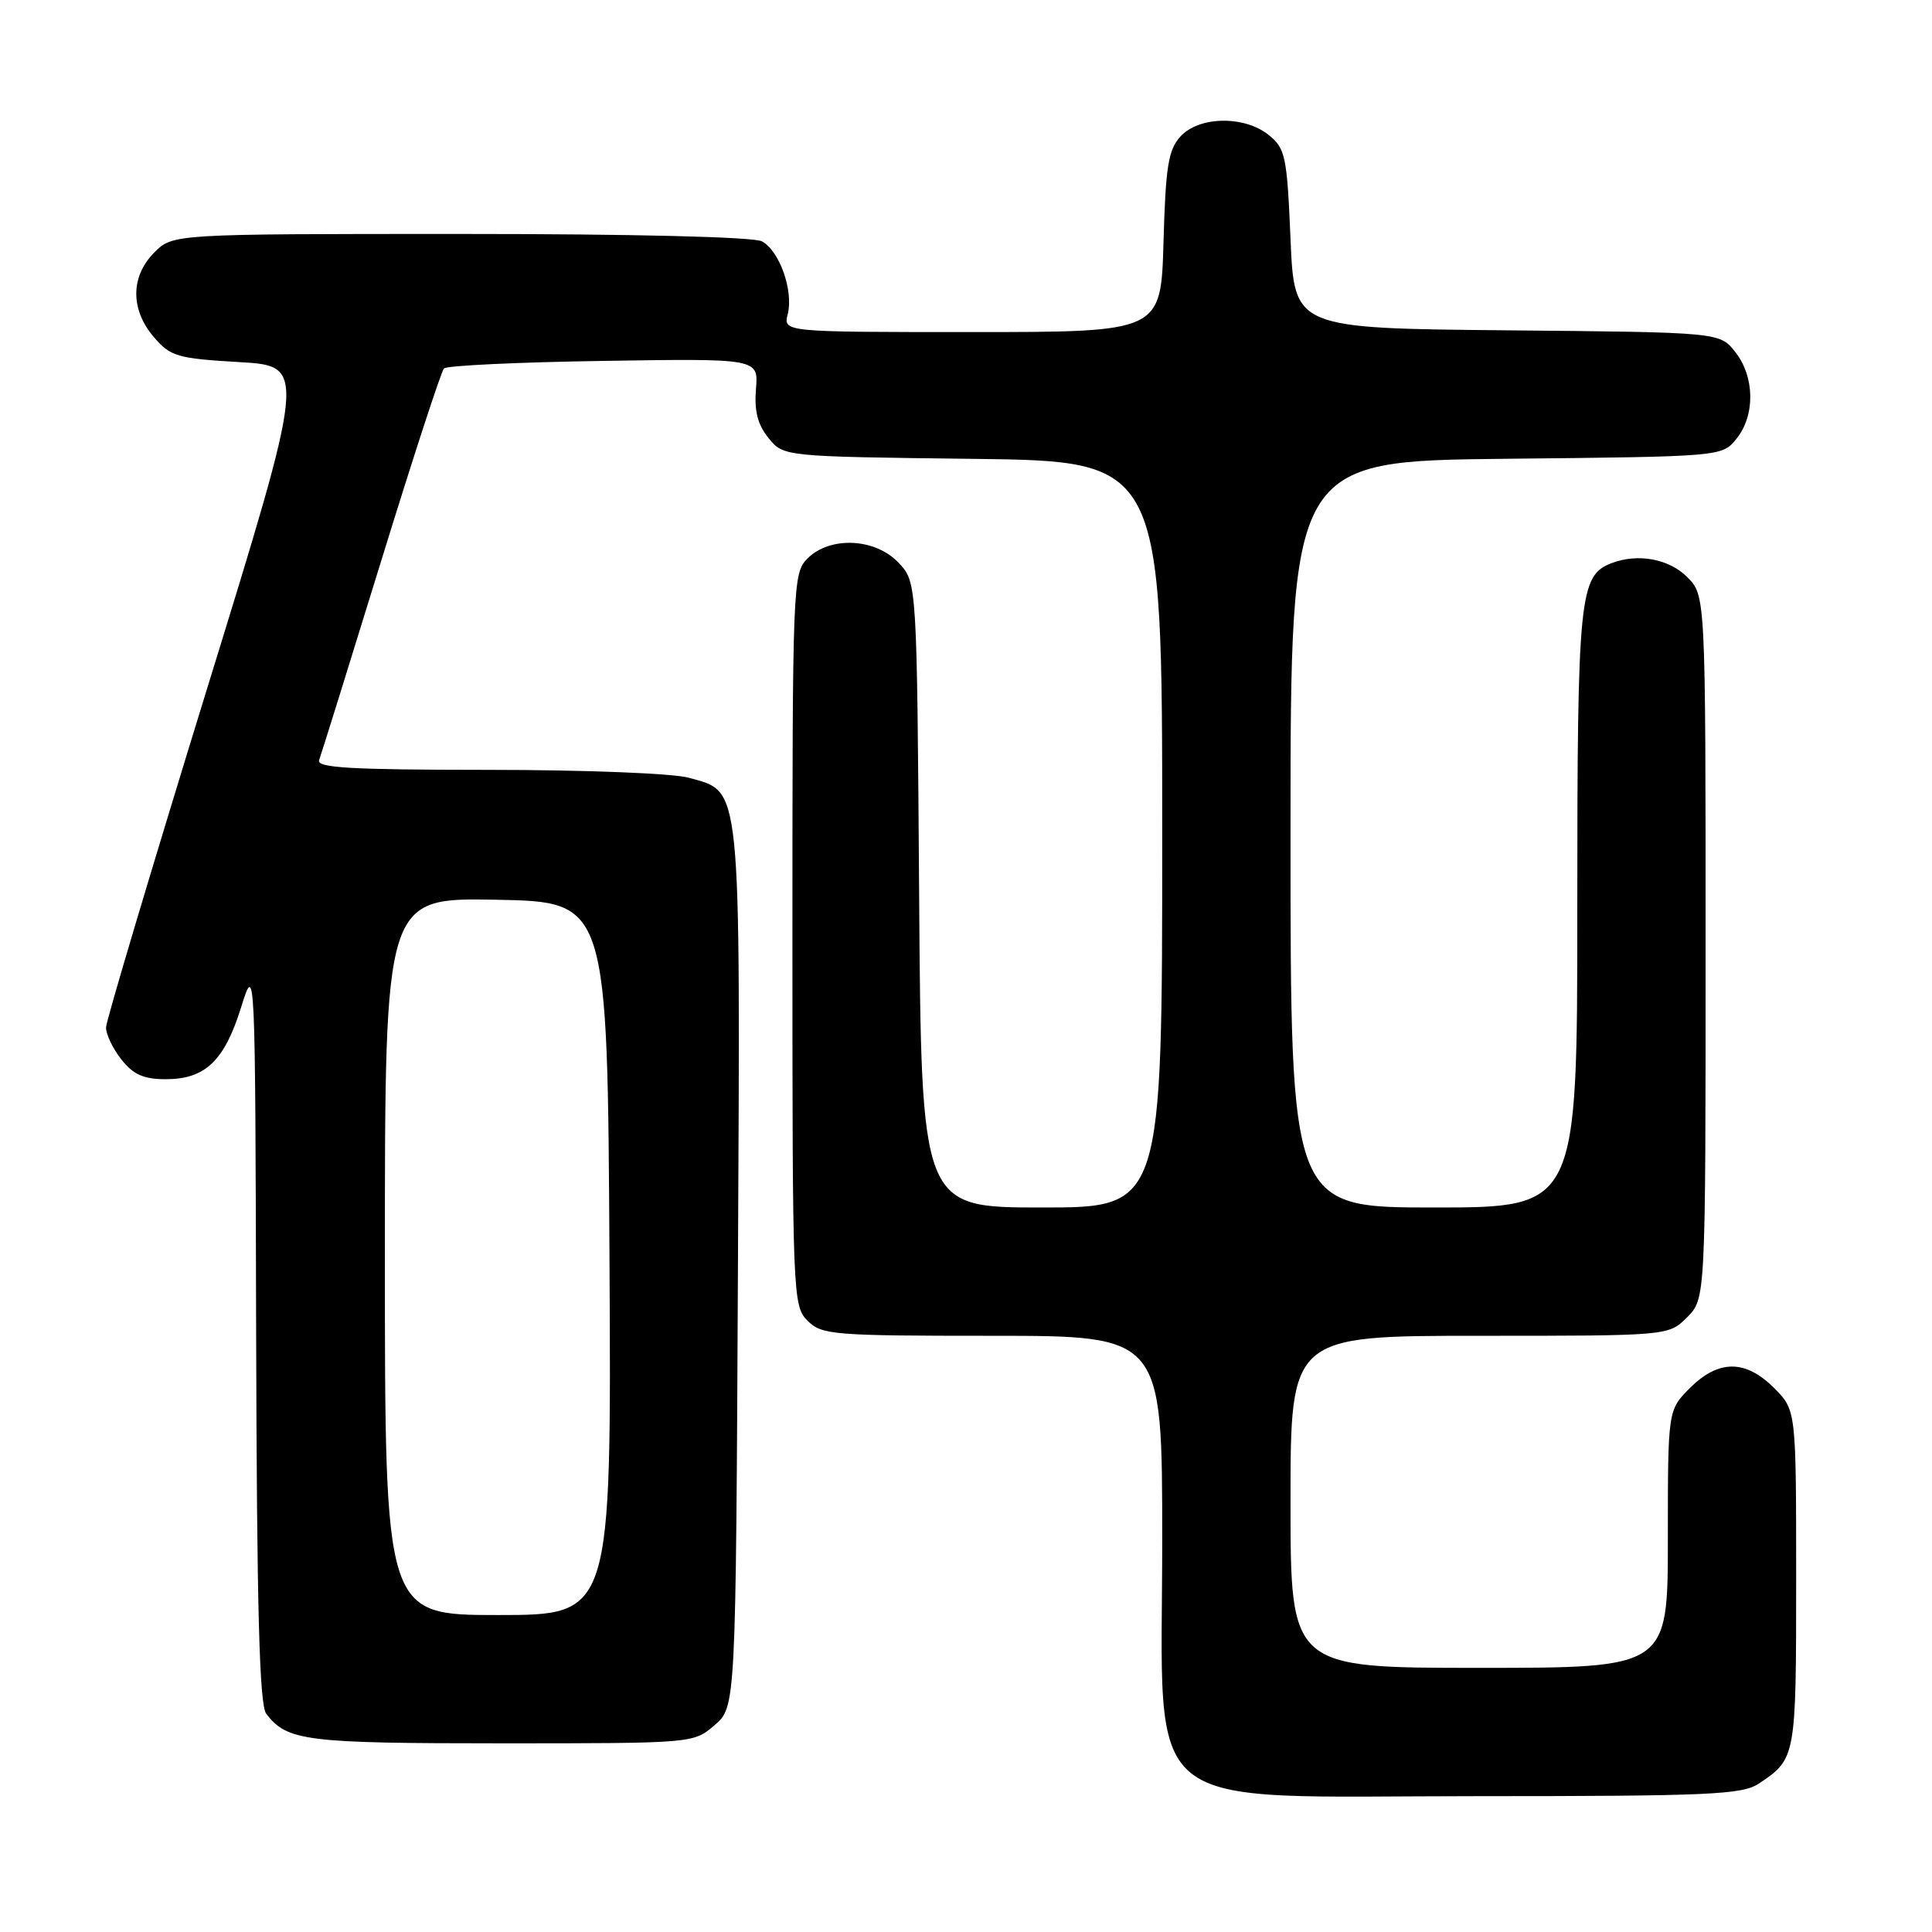 <?xml version="1.0" encoding="UTF-8" standalone="no"?>
<!DOCTYPE svg PUBLIC "-//W3C//DTD SVG 1.1//EN" "http://www.w3.org/Graphics/SVG/1.1/DTD/svg11.dtd" >
<svg xmlns="http://www.w3.org/2000/svg" xmlns:xlink="http://www.w3.org/1999/xlink" version="1.1" viewBox="0 0 256 256">
 <g >
 <path fill="currentColor"
d=" M 233.03 236.35 C 237.98 233.06 238.00 232.93 238.00 209.23 C 238.00 186.85 238.00 186.85 235.08 183.92 C 231.28 180.13 227.72 180.13 223.92 183.92 C 221.00 186.85 221.00 186.85 221.00 203.92 C 221.00 221.00 221.00 221.00 196.00 221.00 C 171.00 221.00 171.00 221.00 171.00 199.00 C 171.00 177.00 171.00 177.00 196.05 177.00 C 221.09 177.00 221.09 177.00 223.55 174.55 C 226.00 172.09 226.00 172.09 226.00 125.50 C 226.00 78.91 226.00 78.91 223.55 76.45 C 221.13 74.04 217.02 73.29 213.54 74.62 C 209.26 76.27 209.00 78.89 209.00 120.45 C 209.00 160.00 209.00 160.00 190.00 160.00 C 171.00 160.00 171.00 160.00 171.00 110.54 C 171.00 61.09 171.00 61.09 199.59 60.79 C 228.18 60.50 228.18 60.50 230.09 58.14 C 232.59 55.05 232.52 49.93 229.94 46.65 C 227.88 44.03 227.88 44.03 199.69 43.77 C 171.50 43.50 171.50 43.50 171.00 31.66 C 170.54 20.73 170.32 19.67 168.14 17.91 C 164.89 15.28 158.87 15.38 156.40 18.10 C 154.80 19.87 154.45 22.10 154.17 32.10 C 153.83 44.00 153.83 44.00 128.81 44.00 C 103.78 44.00 103.78 44.00 104.38 41.62 C 105.16 38.51 103.28 33.22 100.96 31.98 C 99.86 31.39 83.97 31.00 61.02 31.00 C 22.91 31.00 22.91 31.00 20.45 33.45 C 17.28 36.63 17.26 41.03 20.40 44.68 C 22.60 47.24 23.50 47.50 31.71 47.98 C 40.63 48.50 40.63 48.50 27.36 91.50 C 20.07 115.15 14.08 135.23 14.05 136.12 C 14.02 137.00 14.93 138.92 16.07 140.37 C 17.66 142.39 19.03 143.00 21.96 143.00 C 27.19 143.00 29.73 140.58 31.94 133.50 C 33.82 127.50 33.82 127.50 33.94 176.50 C 34.03 213.32 34.37 225.89 35.28 227.09 C 38.05 230.69 40.48 231.00 66.38 231.00 C 91.89 231.00 91.89 231.00 94.69 228.59 C 97.50 226.17 97.50 226.17 97.78 168.10 C 98.10 102.94 98.30 105.01 91.25 103.05 C 89.16 102.47 77.39 102.01 64.64 102.01 C 46.30 102.00 41.88 101.74 42.29 100.70 C 42.56 99.98 46.24 88.17 50.47 74.45 C 54.70 60.73 58.46 49.19 58.83 48.82 C 59.20 48.44 68.72 47.99 80.00 47.82 C 100.50 47.50 100.50 47.50 100.17 51.54 C 99.93 54.44 100.39 56.26 101.83 58.04 C 103.82 60.50 103.82 60.50 128.91 60.80 C 154.00 61.10 154.00 61.10 154.00 110.55 C 154.00 160.00 154.00 160.00 138.04 160.00 C 122.08 160.00 122.08 160.00 121.79 118.58 C 121.50 77.16 121.50 77.16 119.08 74.58 C 116.00 71.30 109.99 71.01 107.00 74.00 C 105.05 75.95 105.00 77.33 105.00 124.50 C 105.00 171.67 105.05 173.05 107.00 175.00 C 108.88 176.88 110.33 177.00 131.50 177.00 C 154.00 177.00 154.00 177.00 154.00 204.10 C 154.00 241.10 150.19 238.00 195.68 238.00 C 226.39 238.00 230.85 237.80 233.03 236.35 Z  M 51.00 166.47 C 51.00 118.95 51.00 118.95 65.75 119.22 C 80.50 119.50 80.50 119.50 80.76 166.75 C 81.02 214.00 81.02 214.00 66.01 214.00 C 51.00 214.00 51.00 214.00 51.00 166.47 Z "/>
</g>
</svg>